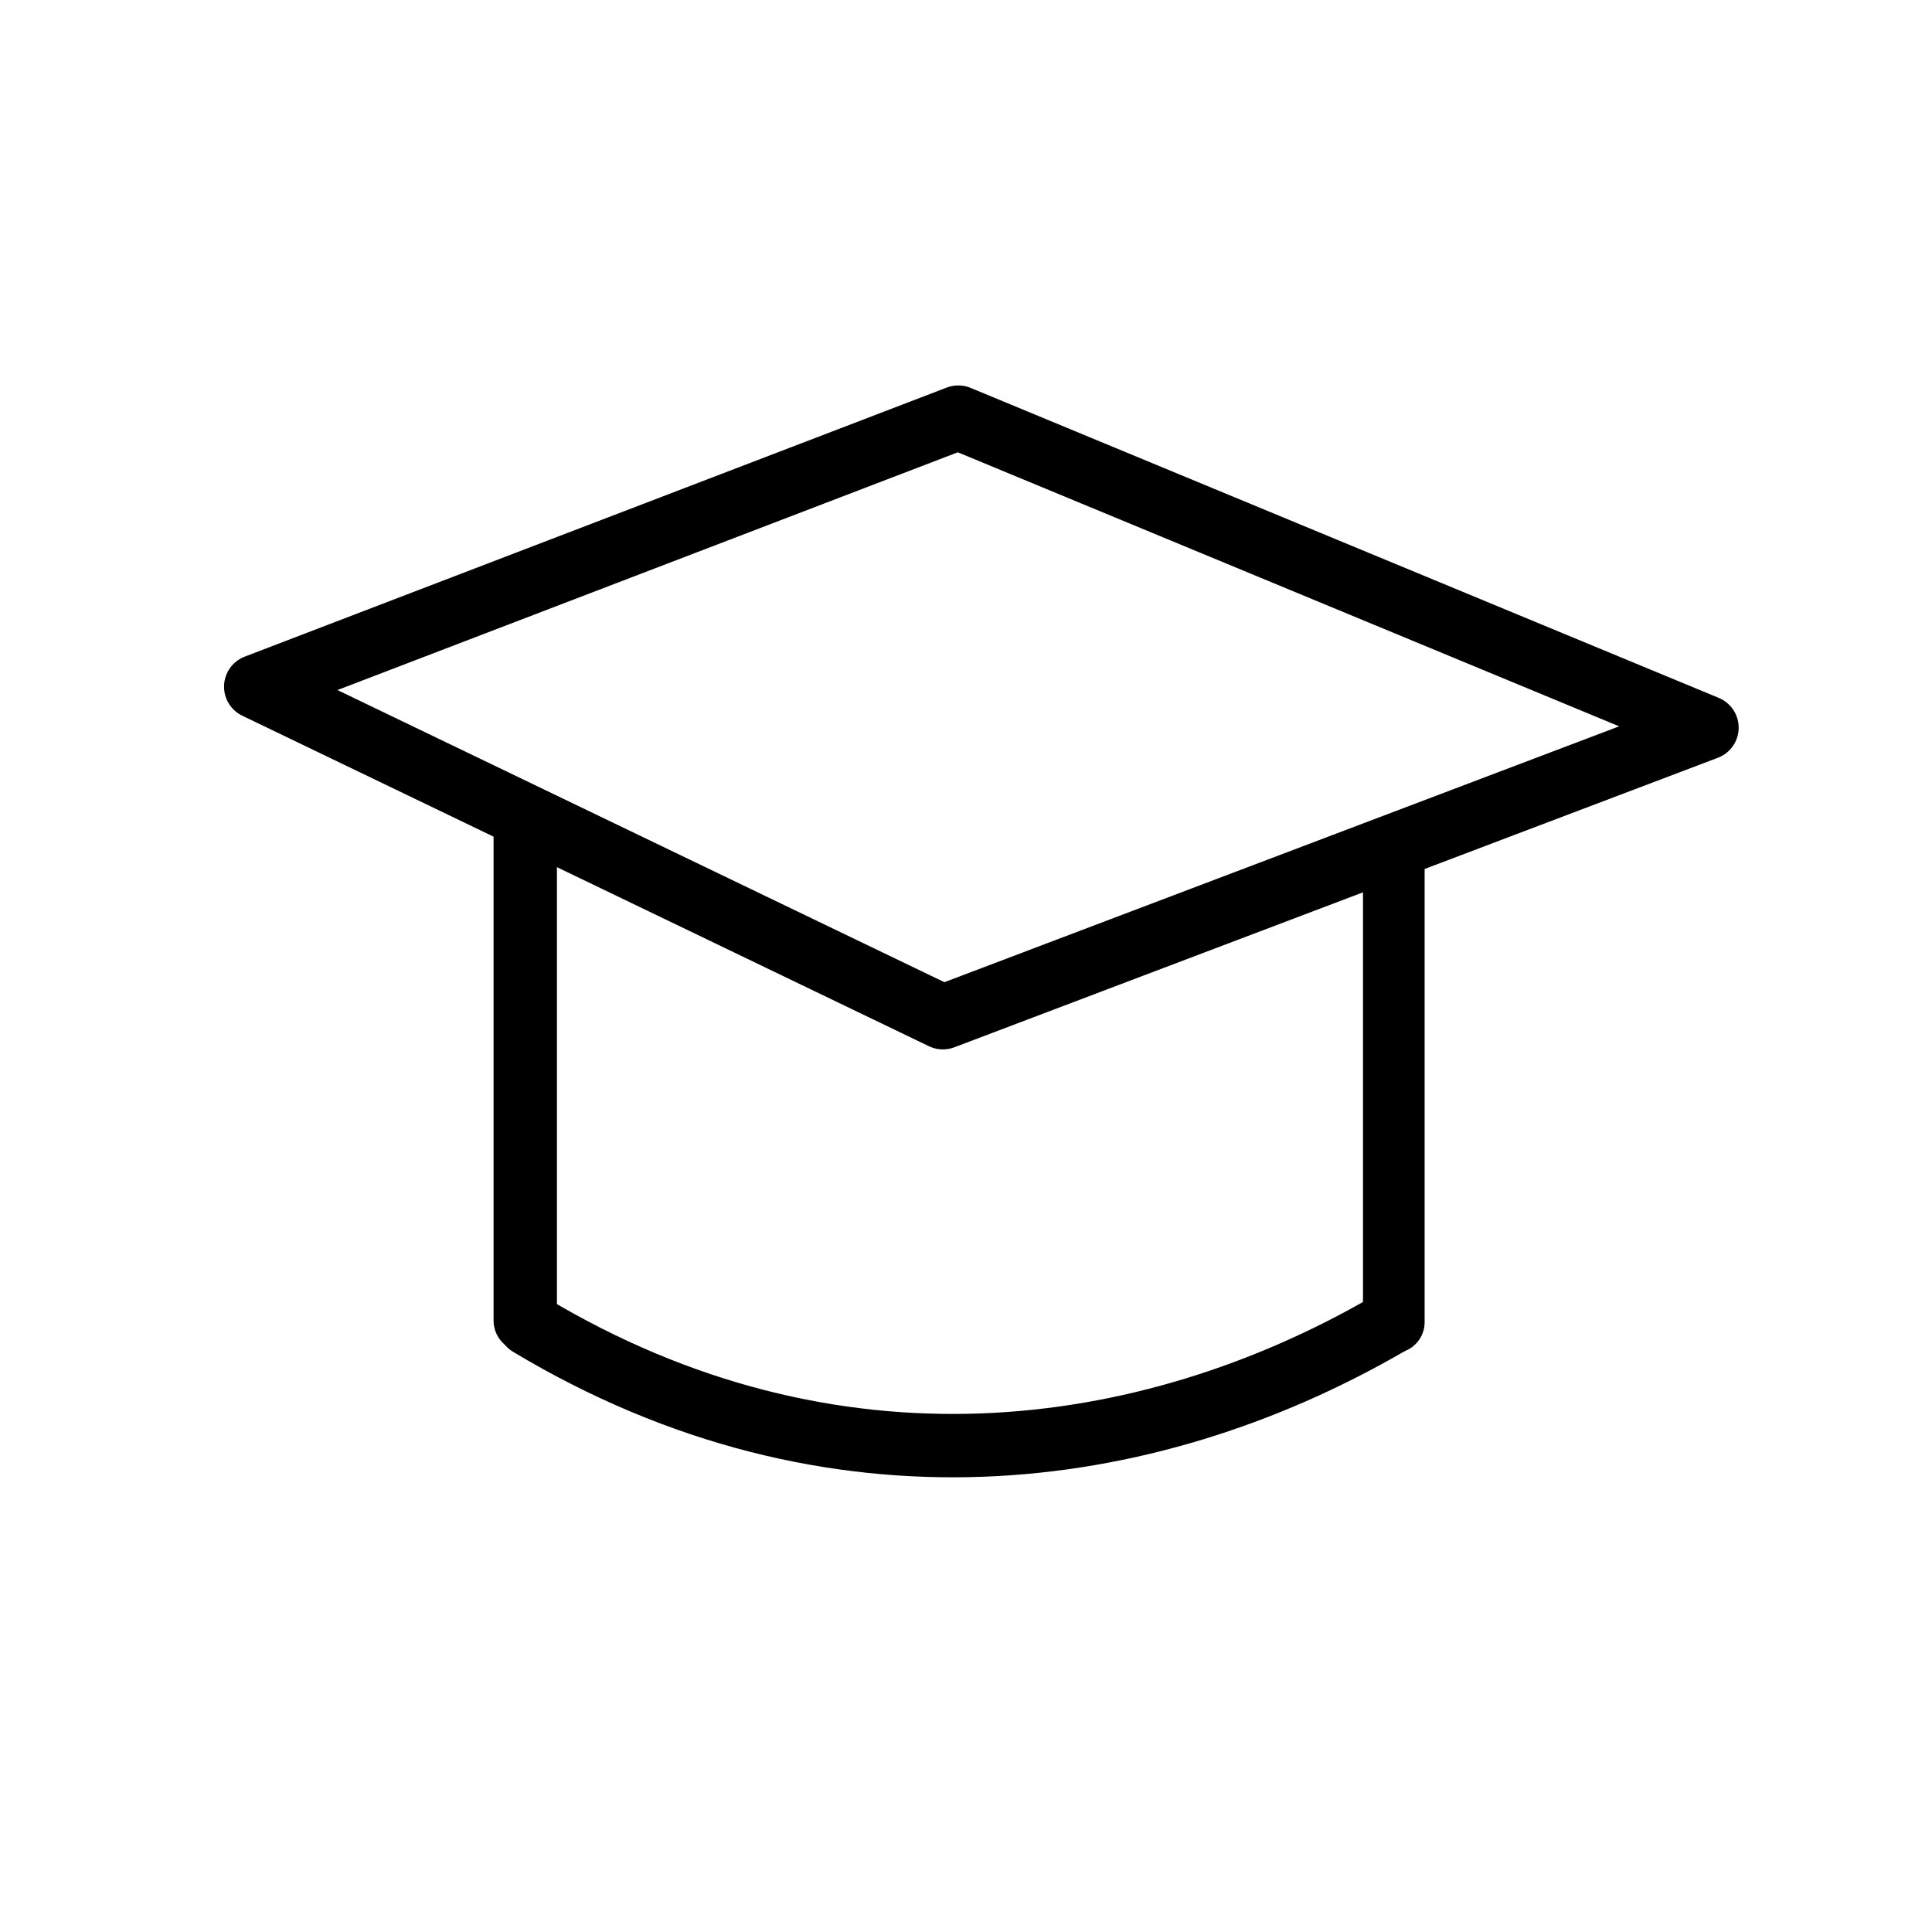 <?xml version="1.0" encoding="UTF-8" standalone="no"?>
<!-- Created with Inkscape (http://www.inkscape.org/) -->

<svg
   width="30"
   height="30"
   viewBox="0 0 30 30"
   version="1.1"
   id="svg1"
   inkscape:version="1.3.2 (091e20e, 2023-11-25, custom)"
   sodipodi:docname="hat.svg"
   xmlns:inkscape="http://www.inkscape.org/namespaces/inkscape"
   xmlns:sodipodi="http://sodipodi.sourceforge.net/DTD/sodipodi-0.dtd"
   xmlns="http://www.w3.org/2000/svg"
   xmlns:svg="http://www.w3.org/2000/svg">
  <sodipodi:namedview
     id="namedview1"
     pagecolor="#ffffff"
     bordercolor="#111111"
     borderopacity="1"
     inkscape:showpageshadow="0"
     inkscape:pageopacity="0"
     inkscape:pagecheckerboard="1"
     inkscape:deskcolor="#d1d1d1"
     inkscape:document-units="in"
     inkscape:zoom="25.134432"
     inkscape:cx="12.910576"
     inkscape:cy="16.292391"
     inkscape:window-width="2560"
     inkscape:window-height="1369"
     inkscape:window-x="-8"
     inkscape:window-y="-8"
     inkscape:window-maximized="1"
     inkscape:current-layer="layer1" />
  <defs
     id="defs1" />
  <g
     inkscape:label="Layer 1"
     inkscape:groupmode="layer"
     id="layer1">
    <path
       style="fill:none;fill-opacity:0.993;paint-order:stroke fill markers;stroke-width:1;stroke-dasharray:none;stroke:#000000;stroke-opacity:1;stroke-linejoin:round;stroke-linecap:round"
       d="M 3.979,10.663 14.641,15.795 26.498,11.299 14.88,6.485 Z"
       id="path2" />
    <path
       style="fill:none;fill-opacity:0.993;fill-rule:evenodd;stroke:#000000;stroke-width:0.984;stroke-linecap:round;stroke-linejoin:round;stroke-dasharray:none;stroke-opacity:1;paint-order:markers fill stroke"
       d="m 8.156,12.835 v 7.67"
       id="path14" />
    <path
       style="fill:none;fill-opacity:0.993;fill-rule:evenodd;stroke:#000000;stroke-width:0.957;stroke-linecap:round;stroke-linejoin:round;stroke-dasharray:none;stroke-opacity:1;paint-order:markers fill stroke"
       d="m 21.643,13.285 v 7.247"
       id="path14-5" />
    <path
       style="fill:none;fill-opacity:0.993;fill-rule:evenodd;stroke:#000000;stroke-width:0.984;stroke-linecap:round;stroke-linejoin:round;stroke-dasharray:none;stroke-opacity:1;paint-order:markers fill stroke"
       d="m 8.22,20.569 c 4.704,2.824 9.577,2.164 13.321,0"
       id="path15"
       sodipodi:nodetypes="cc" />
  </g>
</svg>
